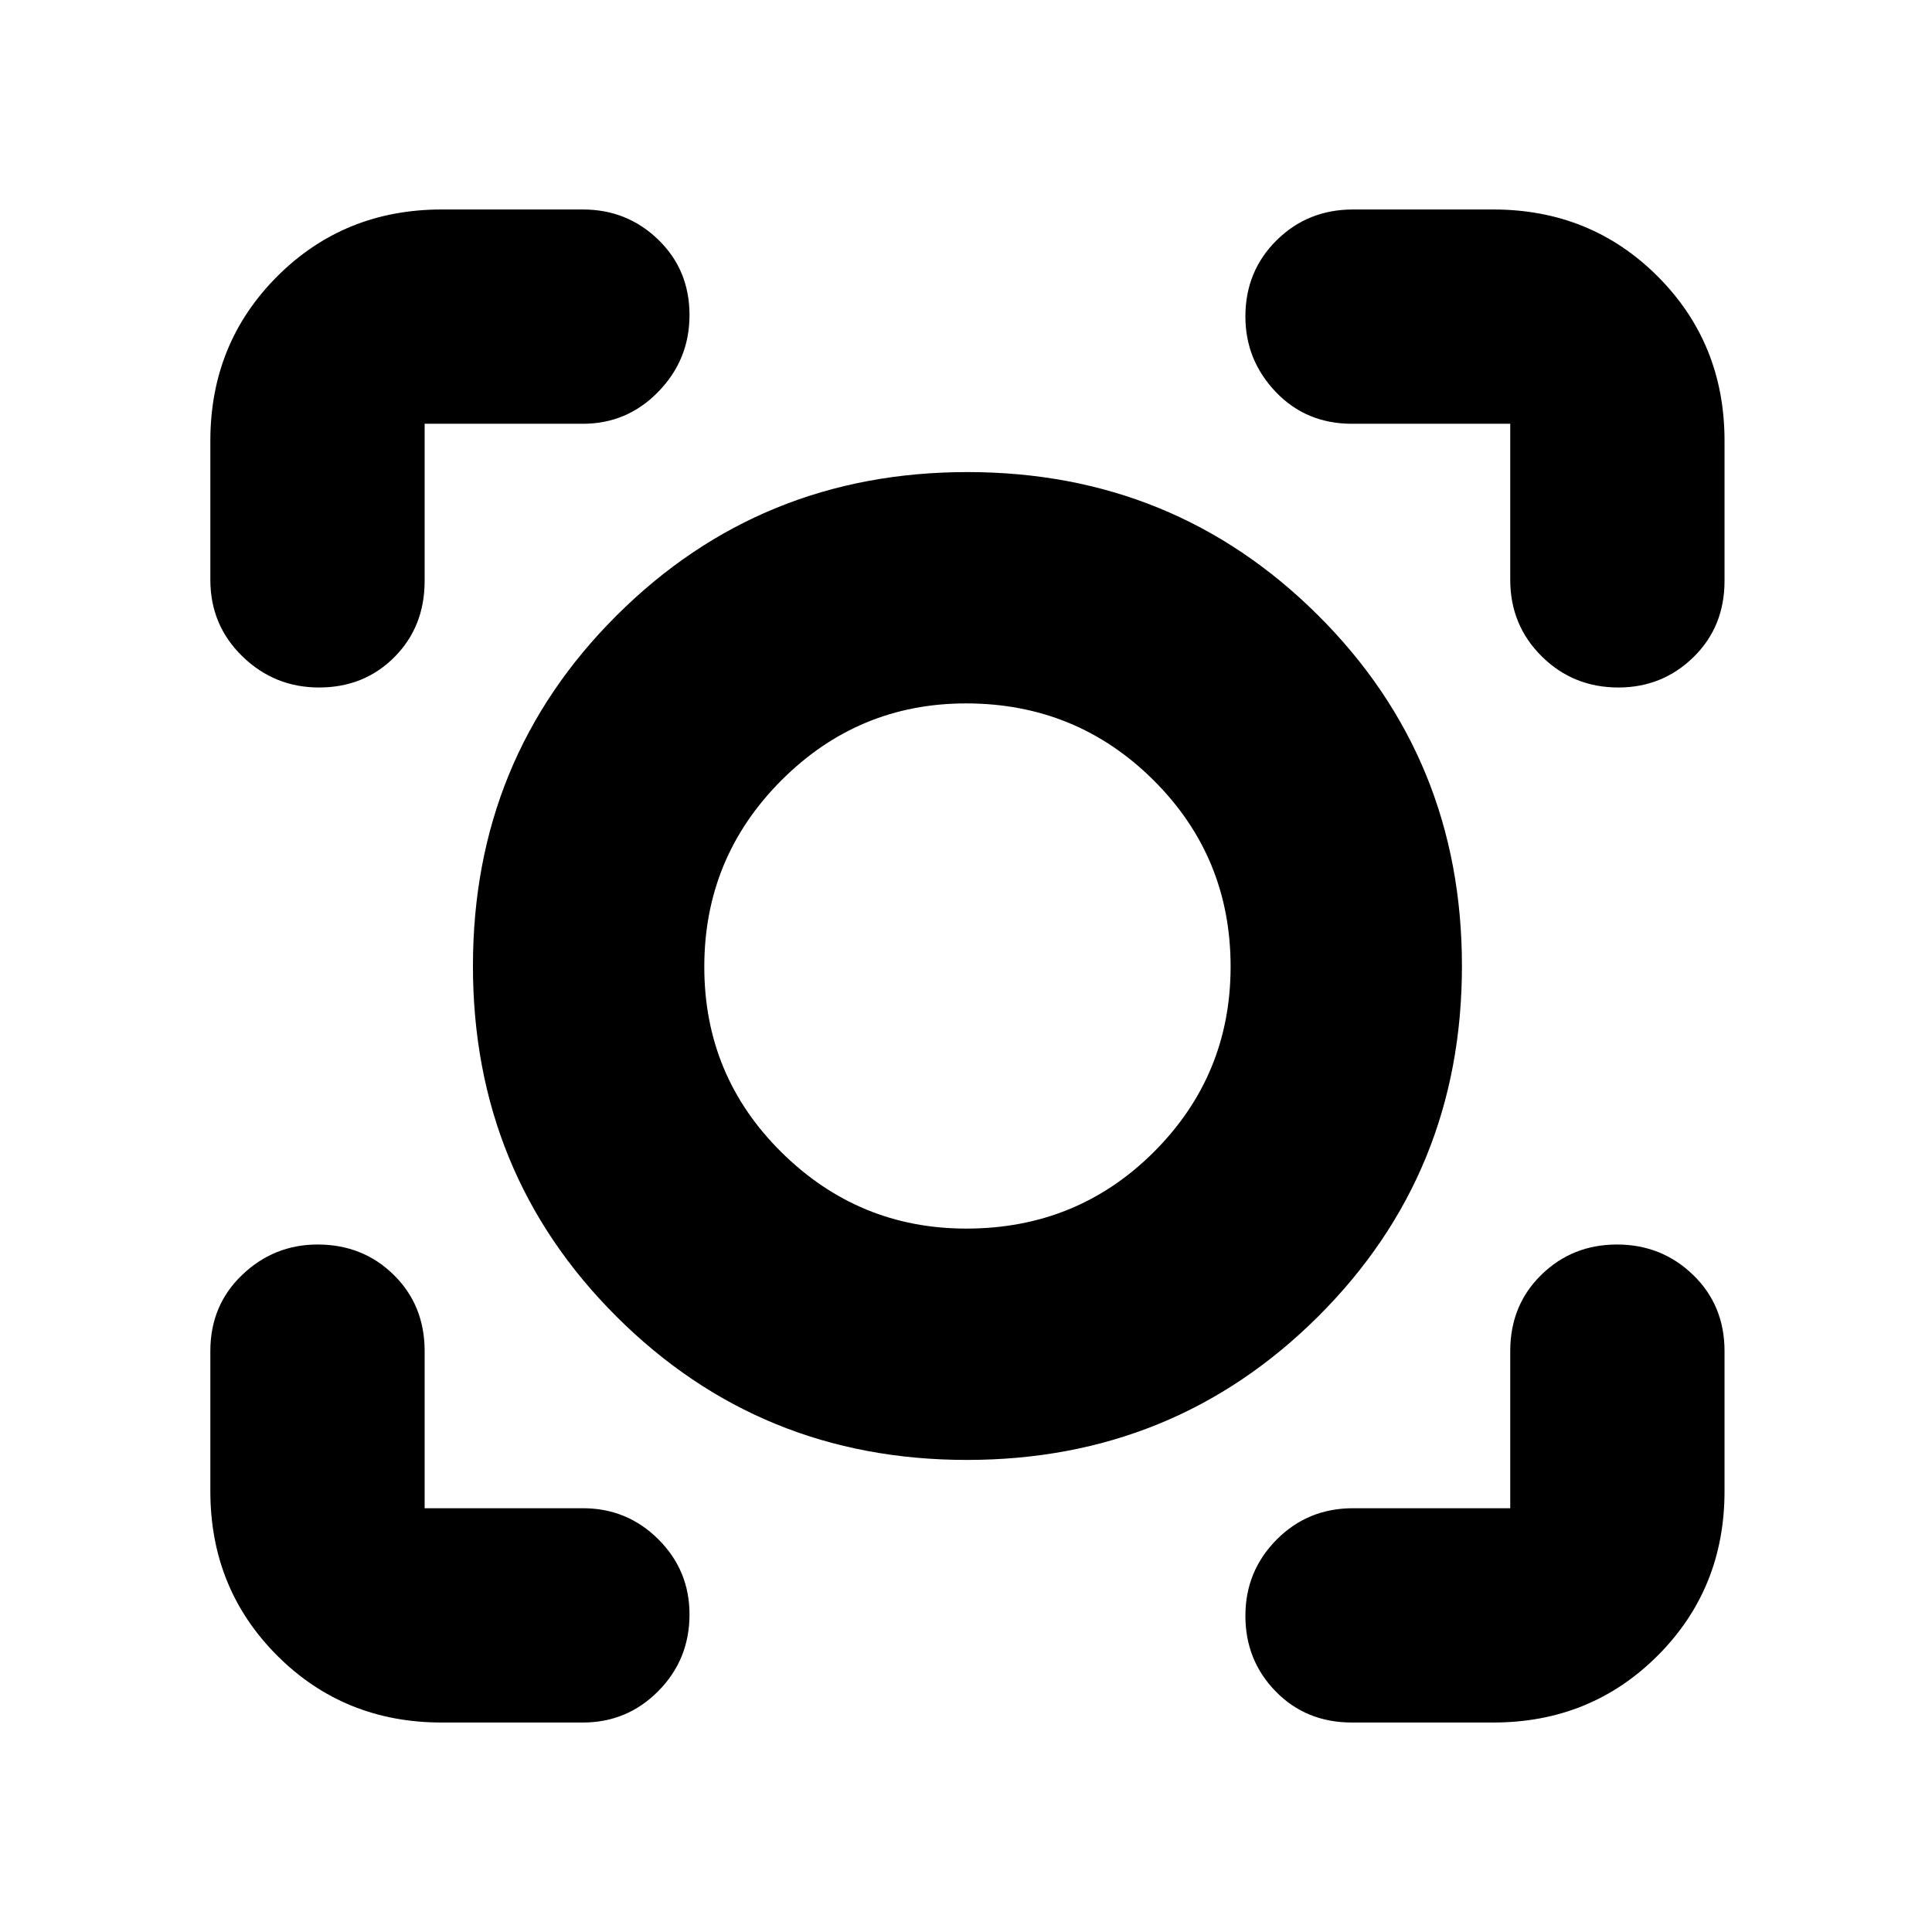 <svg xmlns="http://www.w3.org/2000/svg" height="20" viewBox="0 -960 960 960" width="20"><path d="M289.65-104.09h-70.17q-48.48 0-81.72-33.23-33.24-33.24-33.24-81.72v-69.61q0-22.77 15.82-37.87 15.81-15.09 37.49-15.09 22.47 0 37.82 15.09Q211-311.42 211-288.65v78.08h78.65q21.98 0 37.47 15.43 15.49 15.43 15.49 37.32 0 22.47-15.49 38.1-15.49 15.63-37.47 15.63Zm452.31 0h-70.18q-22.77 0-37.86-15.42t-15.09-37.61q0-22.18 15.48-37.81 15.48-15.64 38.04-15.64h78.08v-78.08q0-22.77 15.42-37.87 15.42-15.09 37.61-15.09 22.19 0 37.82 15.09 15.63 15.1 15.63 37.87v69.61q0 48.48-33.23 81.72-33.24 33.23-81.72 33.23ZM480.43-234.57q-102.67 0-174.05-71.19Q235-376.95 235-480q0-103.05 71.45-174.24 71.46-71.19 174.25-71.19t174.26 71.19q71.47 71.19 71.47 174.24 0 103.05-71.54 174.24-71.54 71.19-174.46 71.19Zm-.29-114.95q55.08 0 93.21-38.08 38.13-38.08 38.13-92.11 0-54.51-38.33-92.64t-93.13-38.13q-53.66 0-91.86 38.34-38.2 38.33-38.2 92.56 0 54.22 38.35 92.14 38.36 37.92 91.83 37.92ZM104.52-740.96q0-48.48 33.24-81.72 33.24-33.23 81.72-33.23h70.17q21.98 0 37.47 15.03 15.49 15.03 15.49 37.43 0 22.19-15.49 38.1-15.49 15.92-37.47 15.92H211v78.08q0 22.77-15.03 37.87-15.03 15.09-37.43 15.09-22.19 0-38.11-15.48-15.91-15.48-15.91-38.04v-69.05Zm699.65 122.57q-22.47 0-38.1-15.48-15.64-15.48-15.64-38.04v-77.52h-78.65q-22.77 0-37.86-15.82t-15.09-37.5q0-22.47 15.48-37.82 15.48-15.34 38.04-15.34h69.61q48.48 0 81.72 33.23 33.23 33.24 33.23 81.72v69.61q0 22.77-15.42 37.87-15.43 15.09-37.32 15.09ZM480.43-480Z"/></svg>